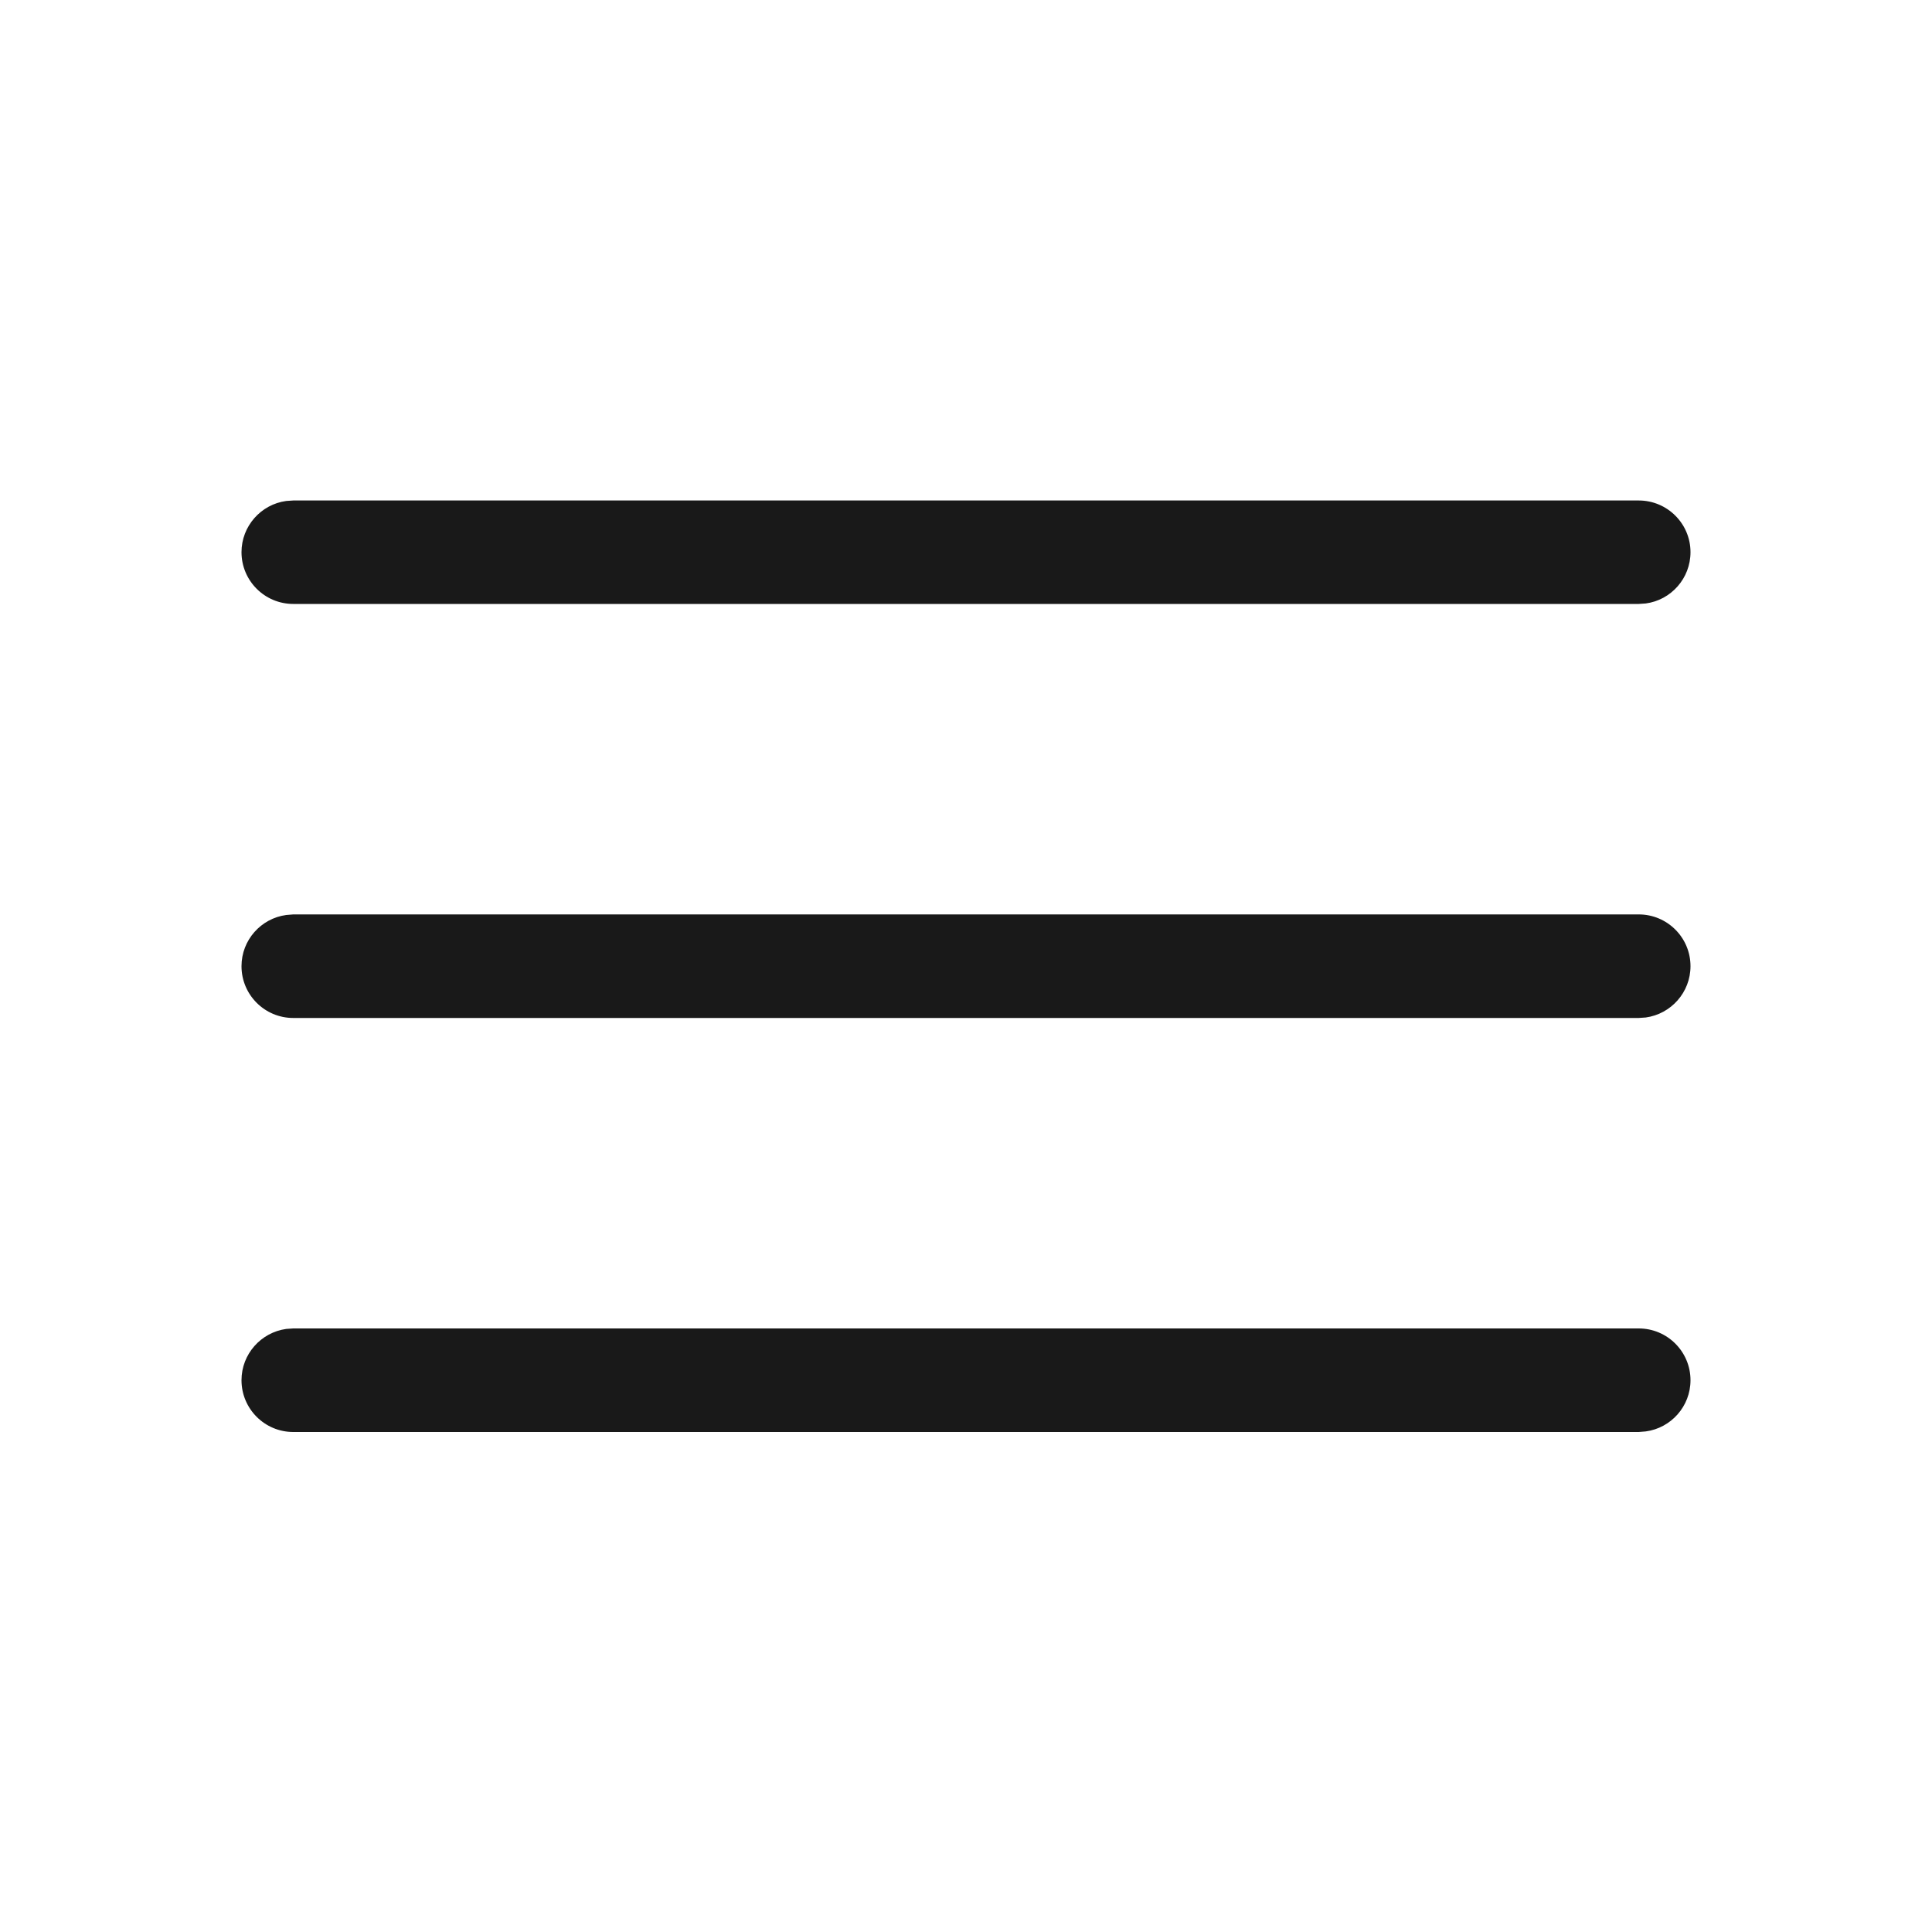 <svg xmlns="http://www.w3.org/2000/svg" width="20" height="20" viewBox="0 0 20 20">
    <g fill="none" fill-rule="evenodd">
        <g fill="#191919">
            <g>
                <path d="M16.964 13.752c.296 0 .536.24.536.536 0 .271-.202.495-.463.53l-.073.006H3.036c-.296 0-.536-.24-.536-.536 0-.271.202-.495.463-.531l.073-.005h13.928zm0-4.286c.296 0 .536.24.536.536 0 .271-.202.495-.463.531l-.073.005H3.036c-.296 0-.536-.24-.536-.536 0-.271.202-.495.463-.53l.073-.006h13.928zm0-4.285c.296 0 .536.24.536.535 0 .272-.202.496-.463.531l-.073.005H3.036c-.296 0-.536-.24-.536-.536 0-.27.202-.495.463-.53l.073-.005h13.928z" transform="translate(0 -109) translate(0 109)"/>
            </g>
        </g>
    </g>
</svg>
